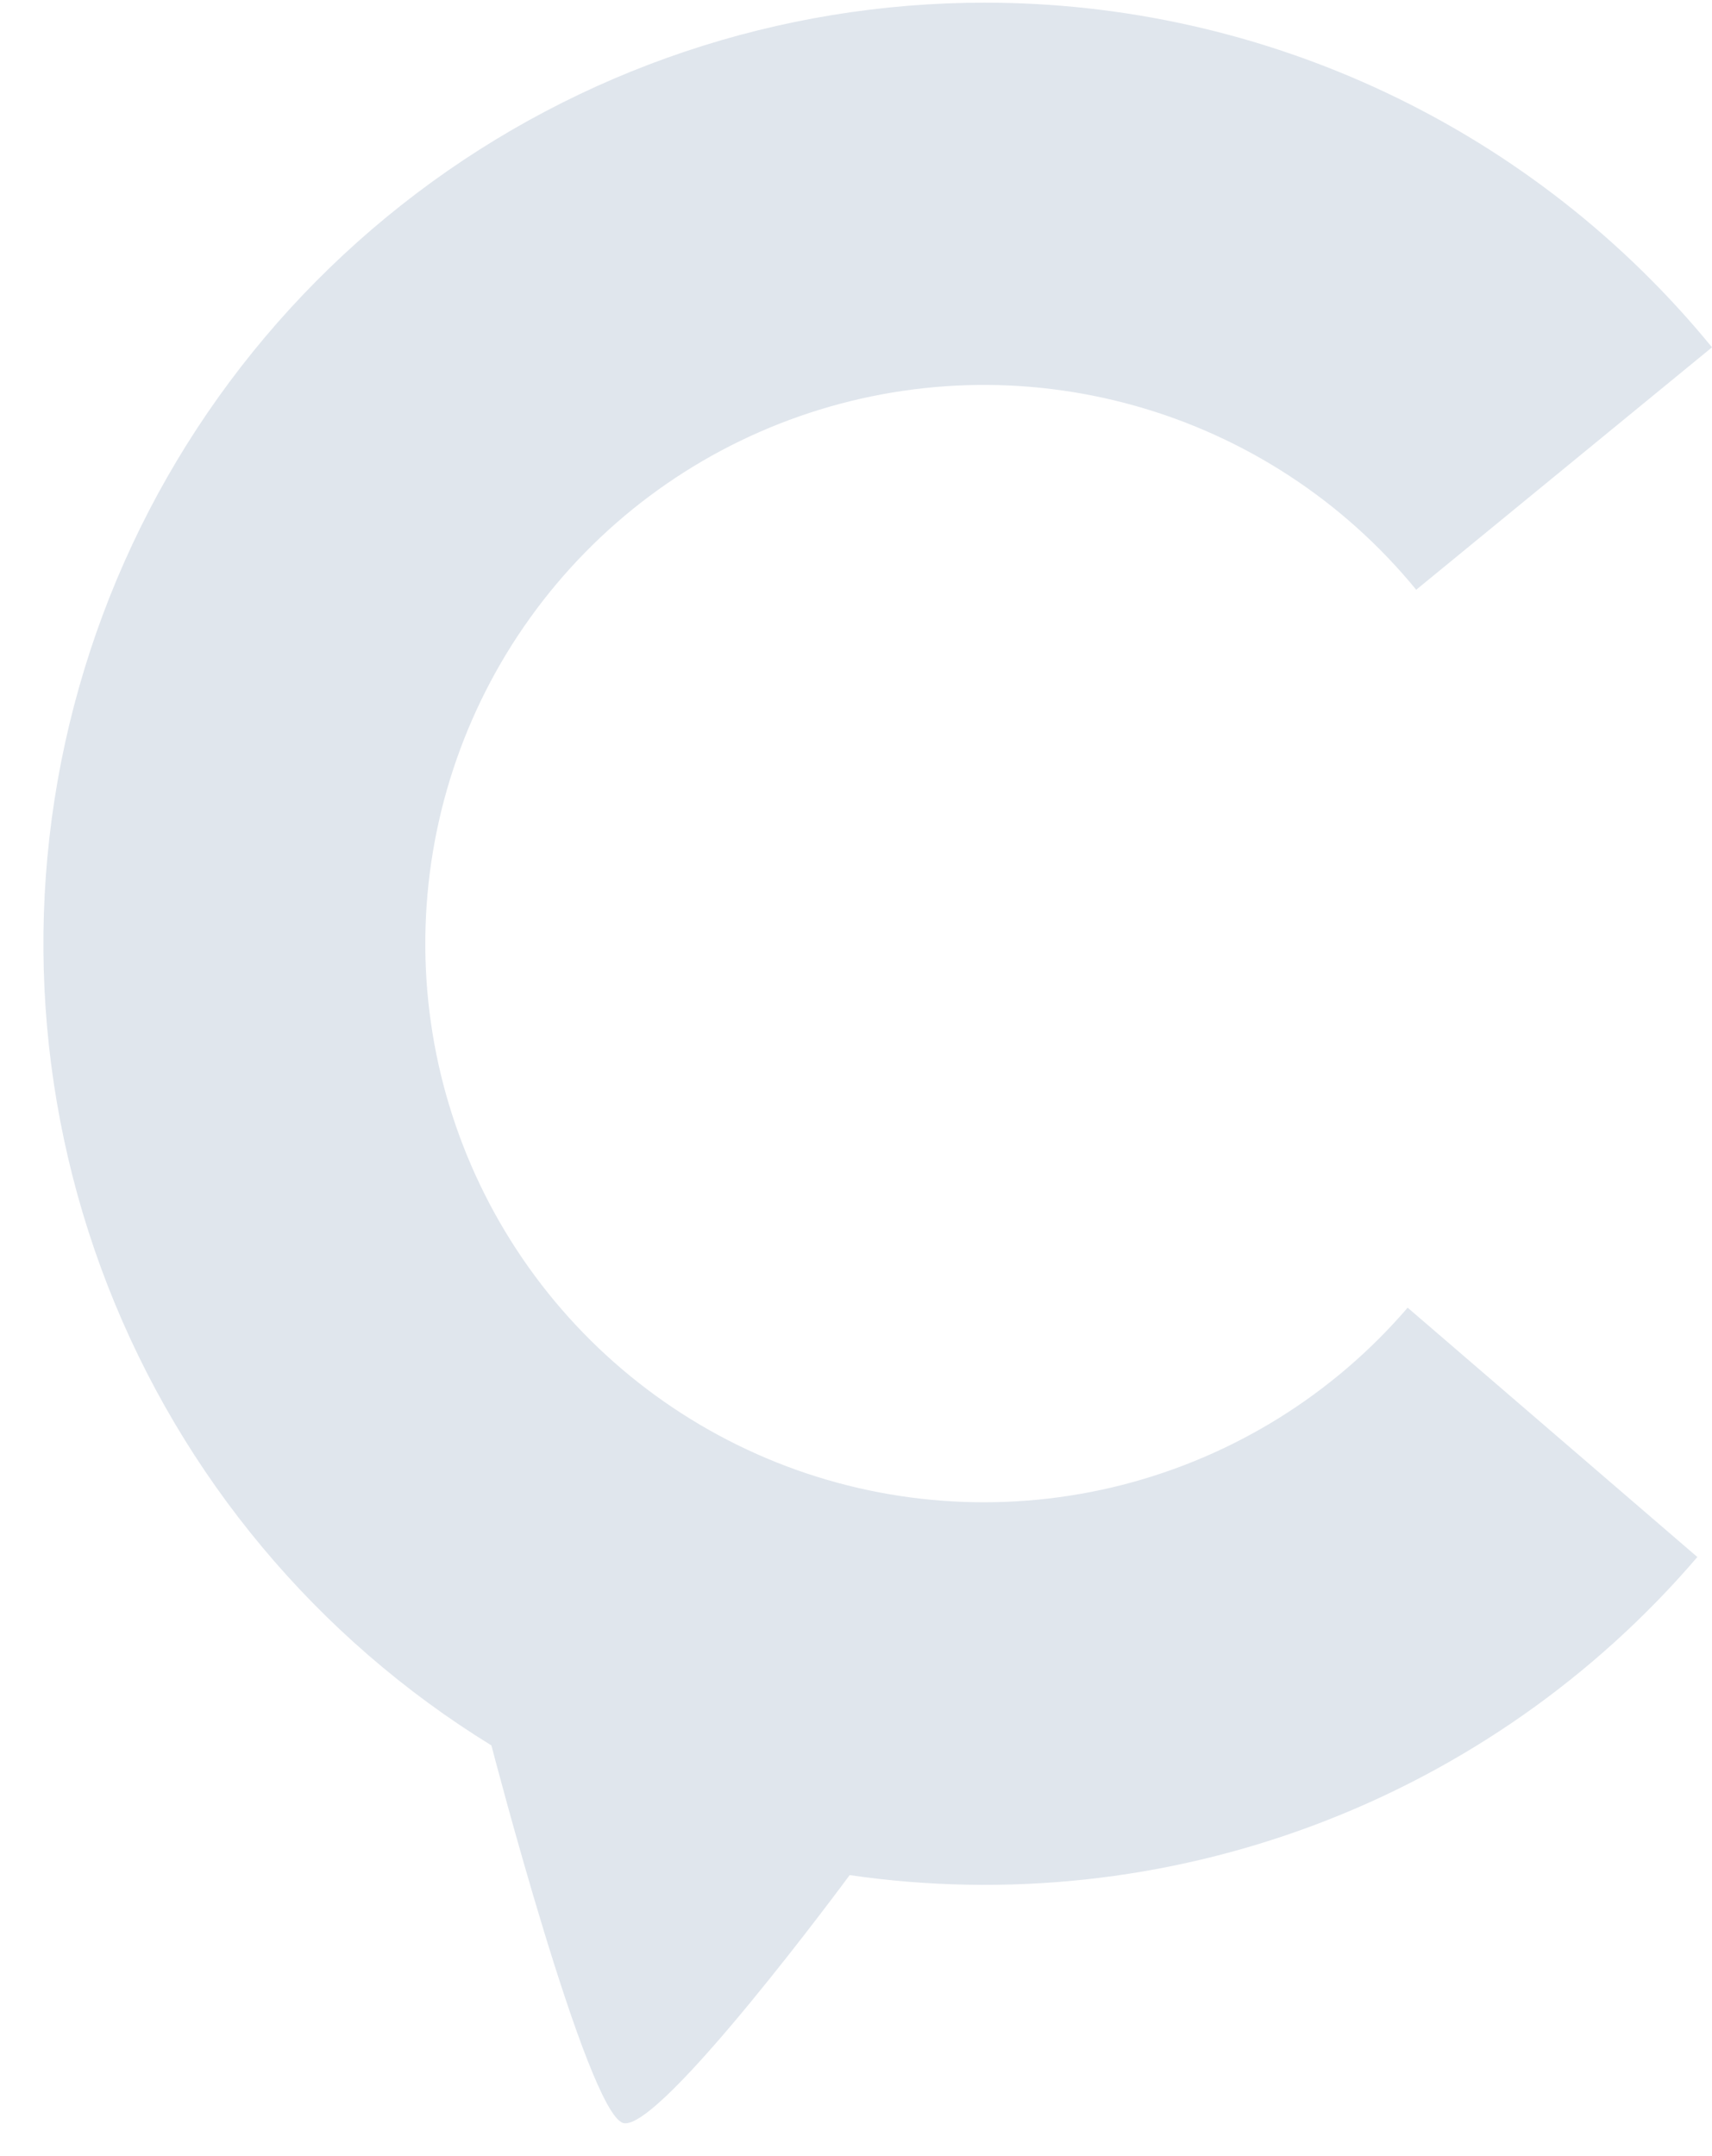 <svg xmlns="http://www.w3.org/2000/svg" width="27" height="34" fill="none" viewBox="0 0 27 34"><path fill="#E0E6ED" fill-rule="evenodd" d="M15.519 0.042C17.716 0.04 19.886 0.526 21.872 1.466C23.858 2.406 25.609 3.776 27 5.477L22.335 9.3C21.19 7.901 19.642 6.888 17.901 6.399C16.16 5.909 14.311 5.968 12.604 6.566C10.898 7.163 9.417 8.272 8.362 9.741C7.307 11.209 6.73 12.967 6.708 14.775C6.686 16.583 7.222 18.354 8.241 19.847C9.261 21.341 10.715 22.484 12.407 23.123C14.099 23.761 15.946 23.863 17.698 23.416C19.45 22.968 21.022 21.993 22.2 20.621L26.769 24.553C25.145 26.449 23.067 27.903 20.729 28.78C18.392 29.657 15.87 29.928 13.4 29.569C13.4 29.569 10.4 33.639 9.828 33.478C9.256 33.317 7.75 27.524 7.75 27.524C4.998 25.831 2.873 23.286 1.699 20.275C0.525 17.265 0.365 13.953 1.245 10.844C2.124 7.734 3.995 4.997 6.572 3.047C9.149 1.098 12.291 0.043 15.523 0.042H15.519Z" clip-rule="evenodd"/></svg>